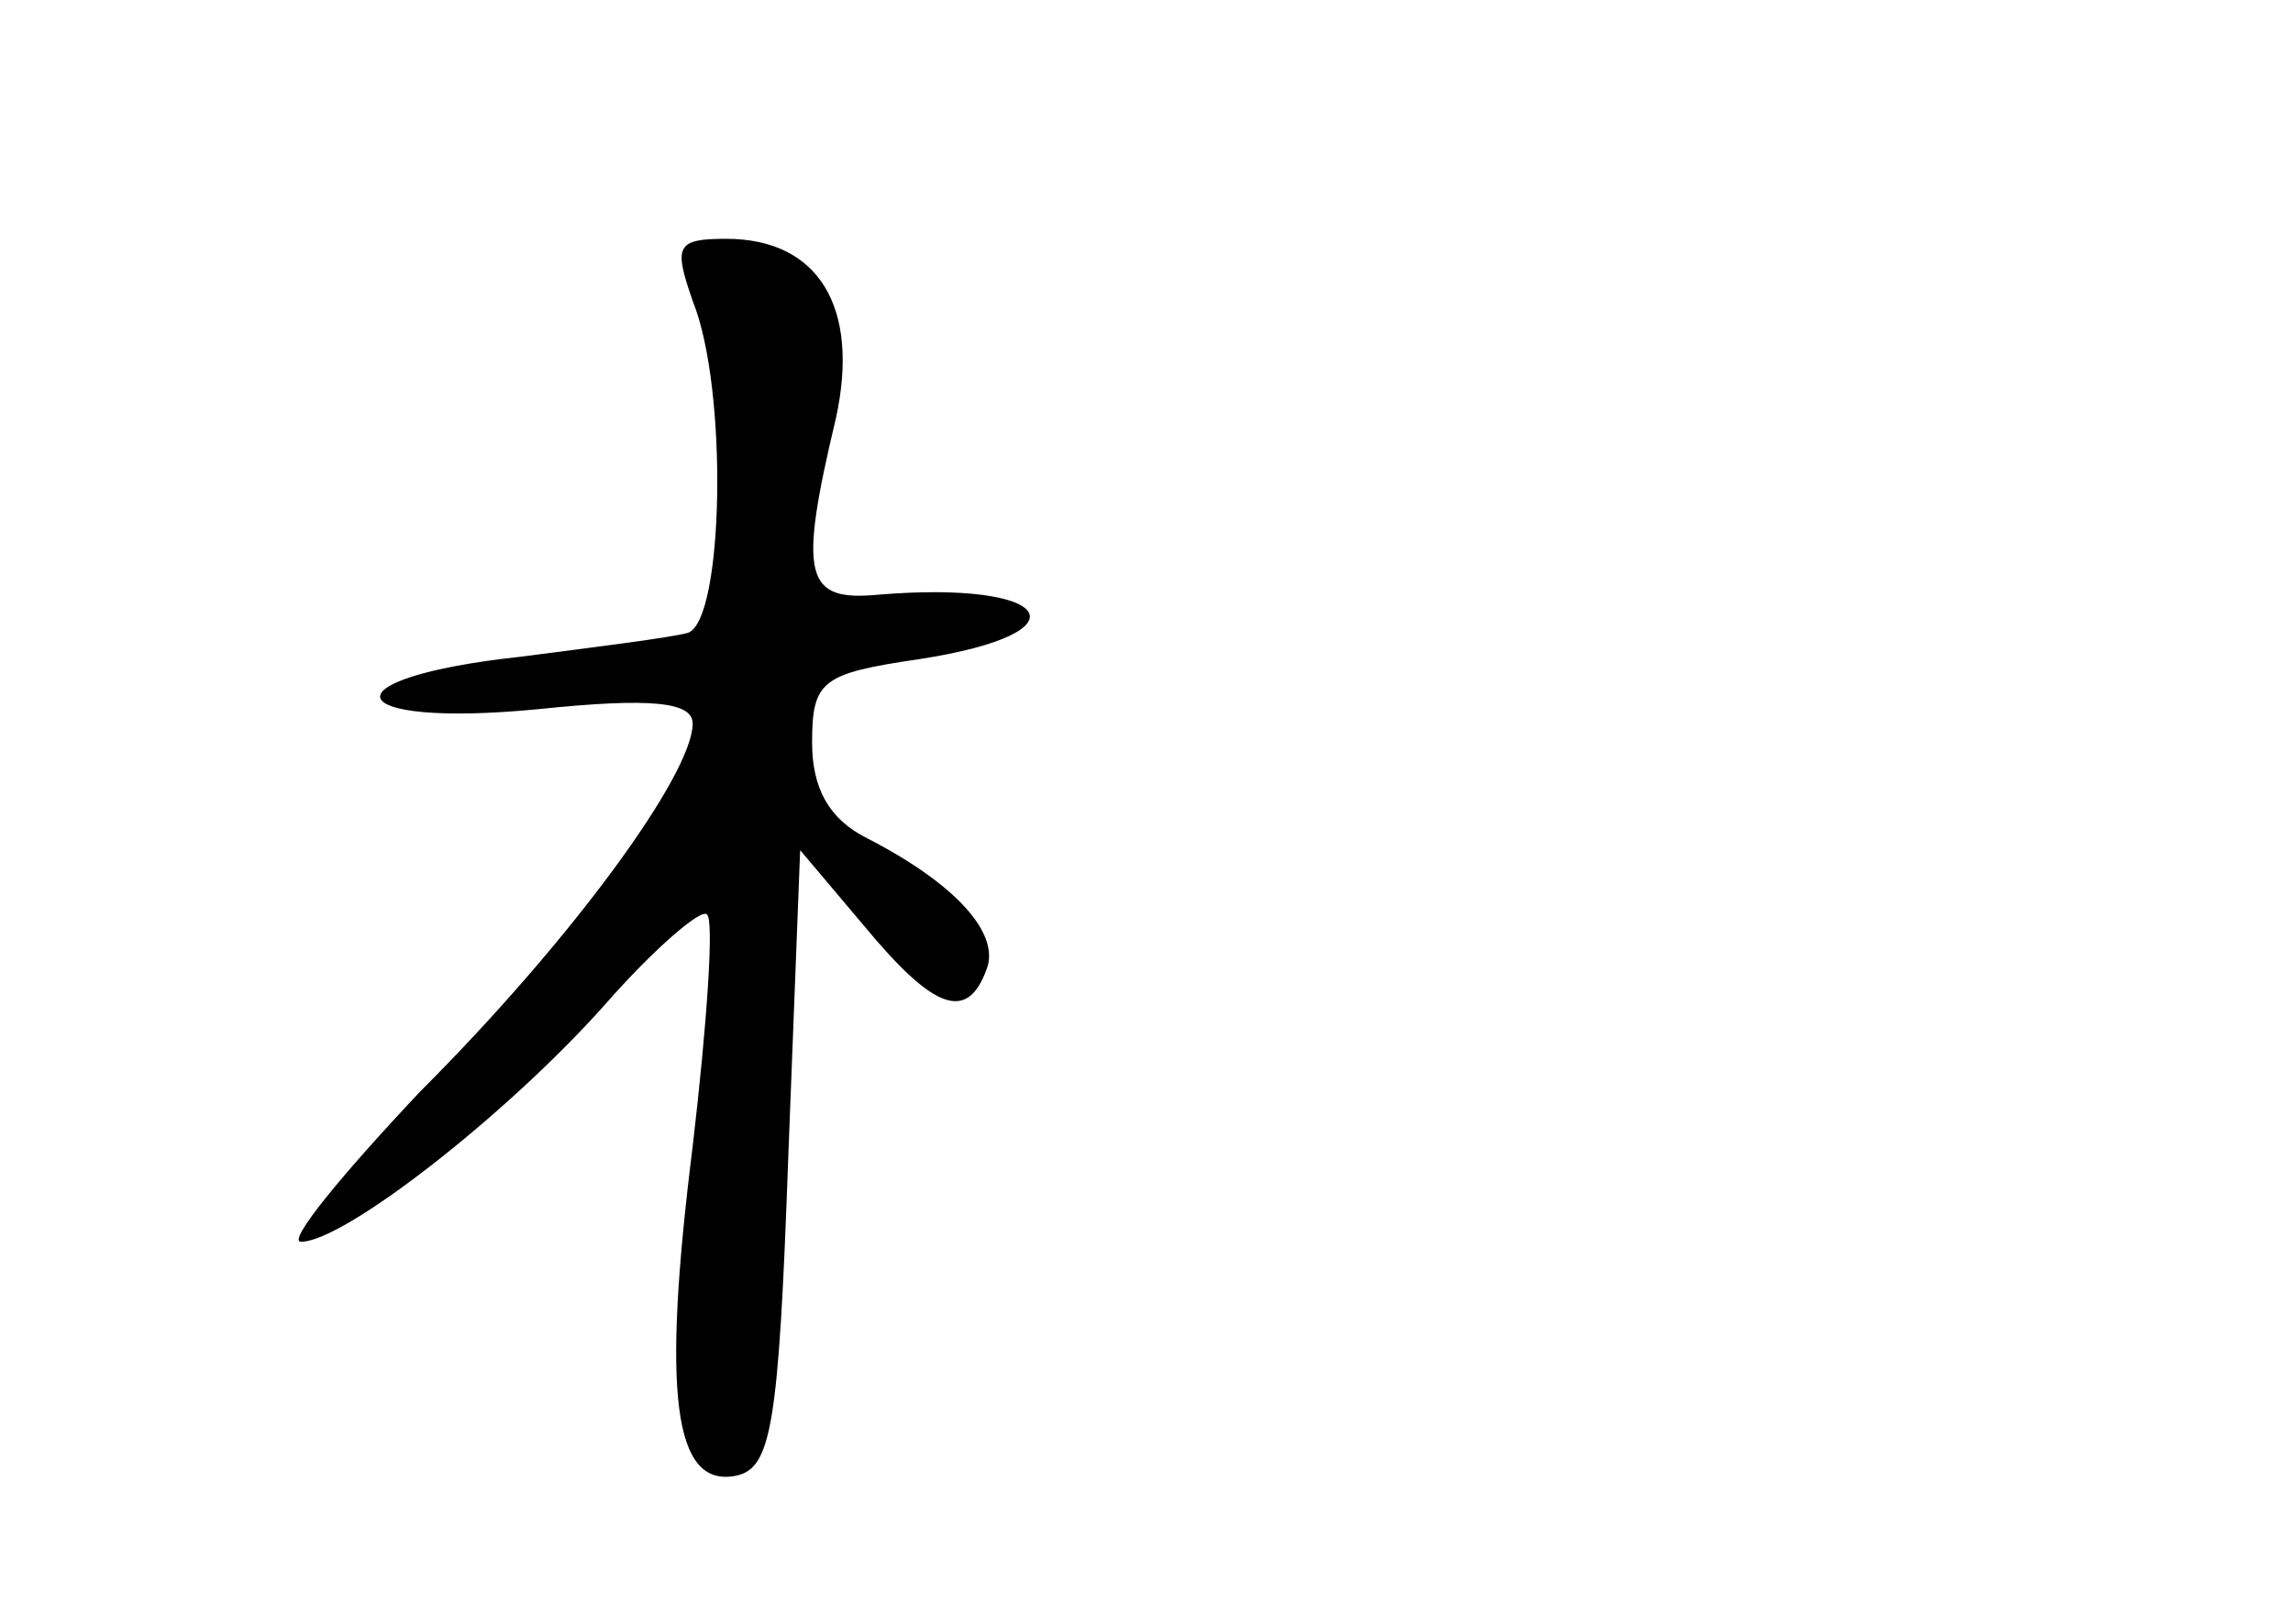 <?xml version="1.0" standalone="no"?>
<!DOCTYPE svg PUBLIC "-//W3C//DTD SVG 20010904//EN"
 "http://www.w3.org/TR/2001/REC-SVG-20010904/DTD/svg10.dtd">
<svg version="1.0" xmlns="http://www.w3.org/2000/svg"
 width="96pt" height="68pt" viewBox="0 0 96 68"
 preserveAspectRatio="xMidYMid meet">
<g transform="translate(0,68) scale(0.1,-0.1)"
fill="#000000" stroke="none">
<path d="M290 554 c15 -37 13 -134 -2 -139 -7 -2 -39 -6 -70 -10 -83 -9 -76
-30 7 -22 48 5 65 3 65 -6 0 -21 -50 -90 -114 -154 -33 -35 -56 -63 -50 -63
18 0 86 53 127 99 21 24 41 41 43 38 3 -2 0 -46 -6 -97 -13 -104 -8 -143 18
-138 15 3 18 21 22 133 l5 129 27 -32 c29 -35 43 -40 51 -18 6 15 -13 36 -50
55 -16 8 -23 21 -23 40 0 26 4 29 45 35 71 11 56 33 -17 27 -31 -3 -34 7 -18
74 10 46 -7 75 -46 75 -21 0 -22 -3 -14 -26z"/>
</g>
</svg>
